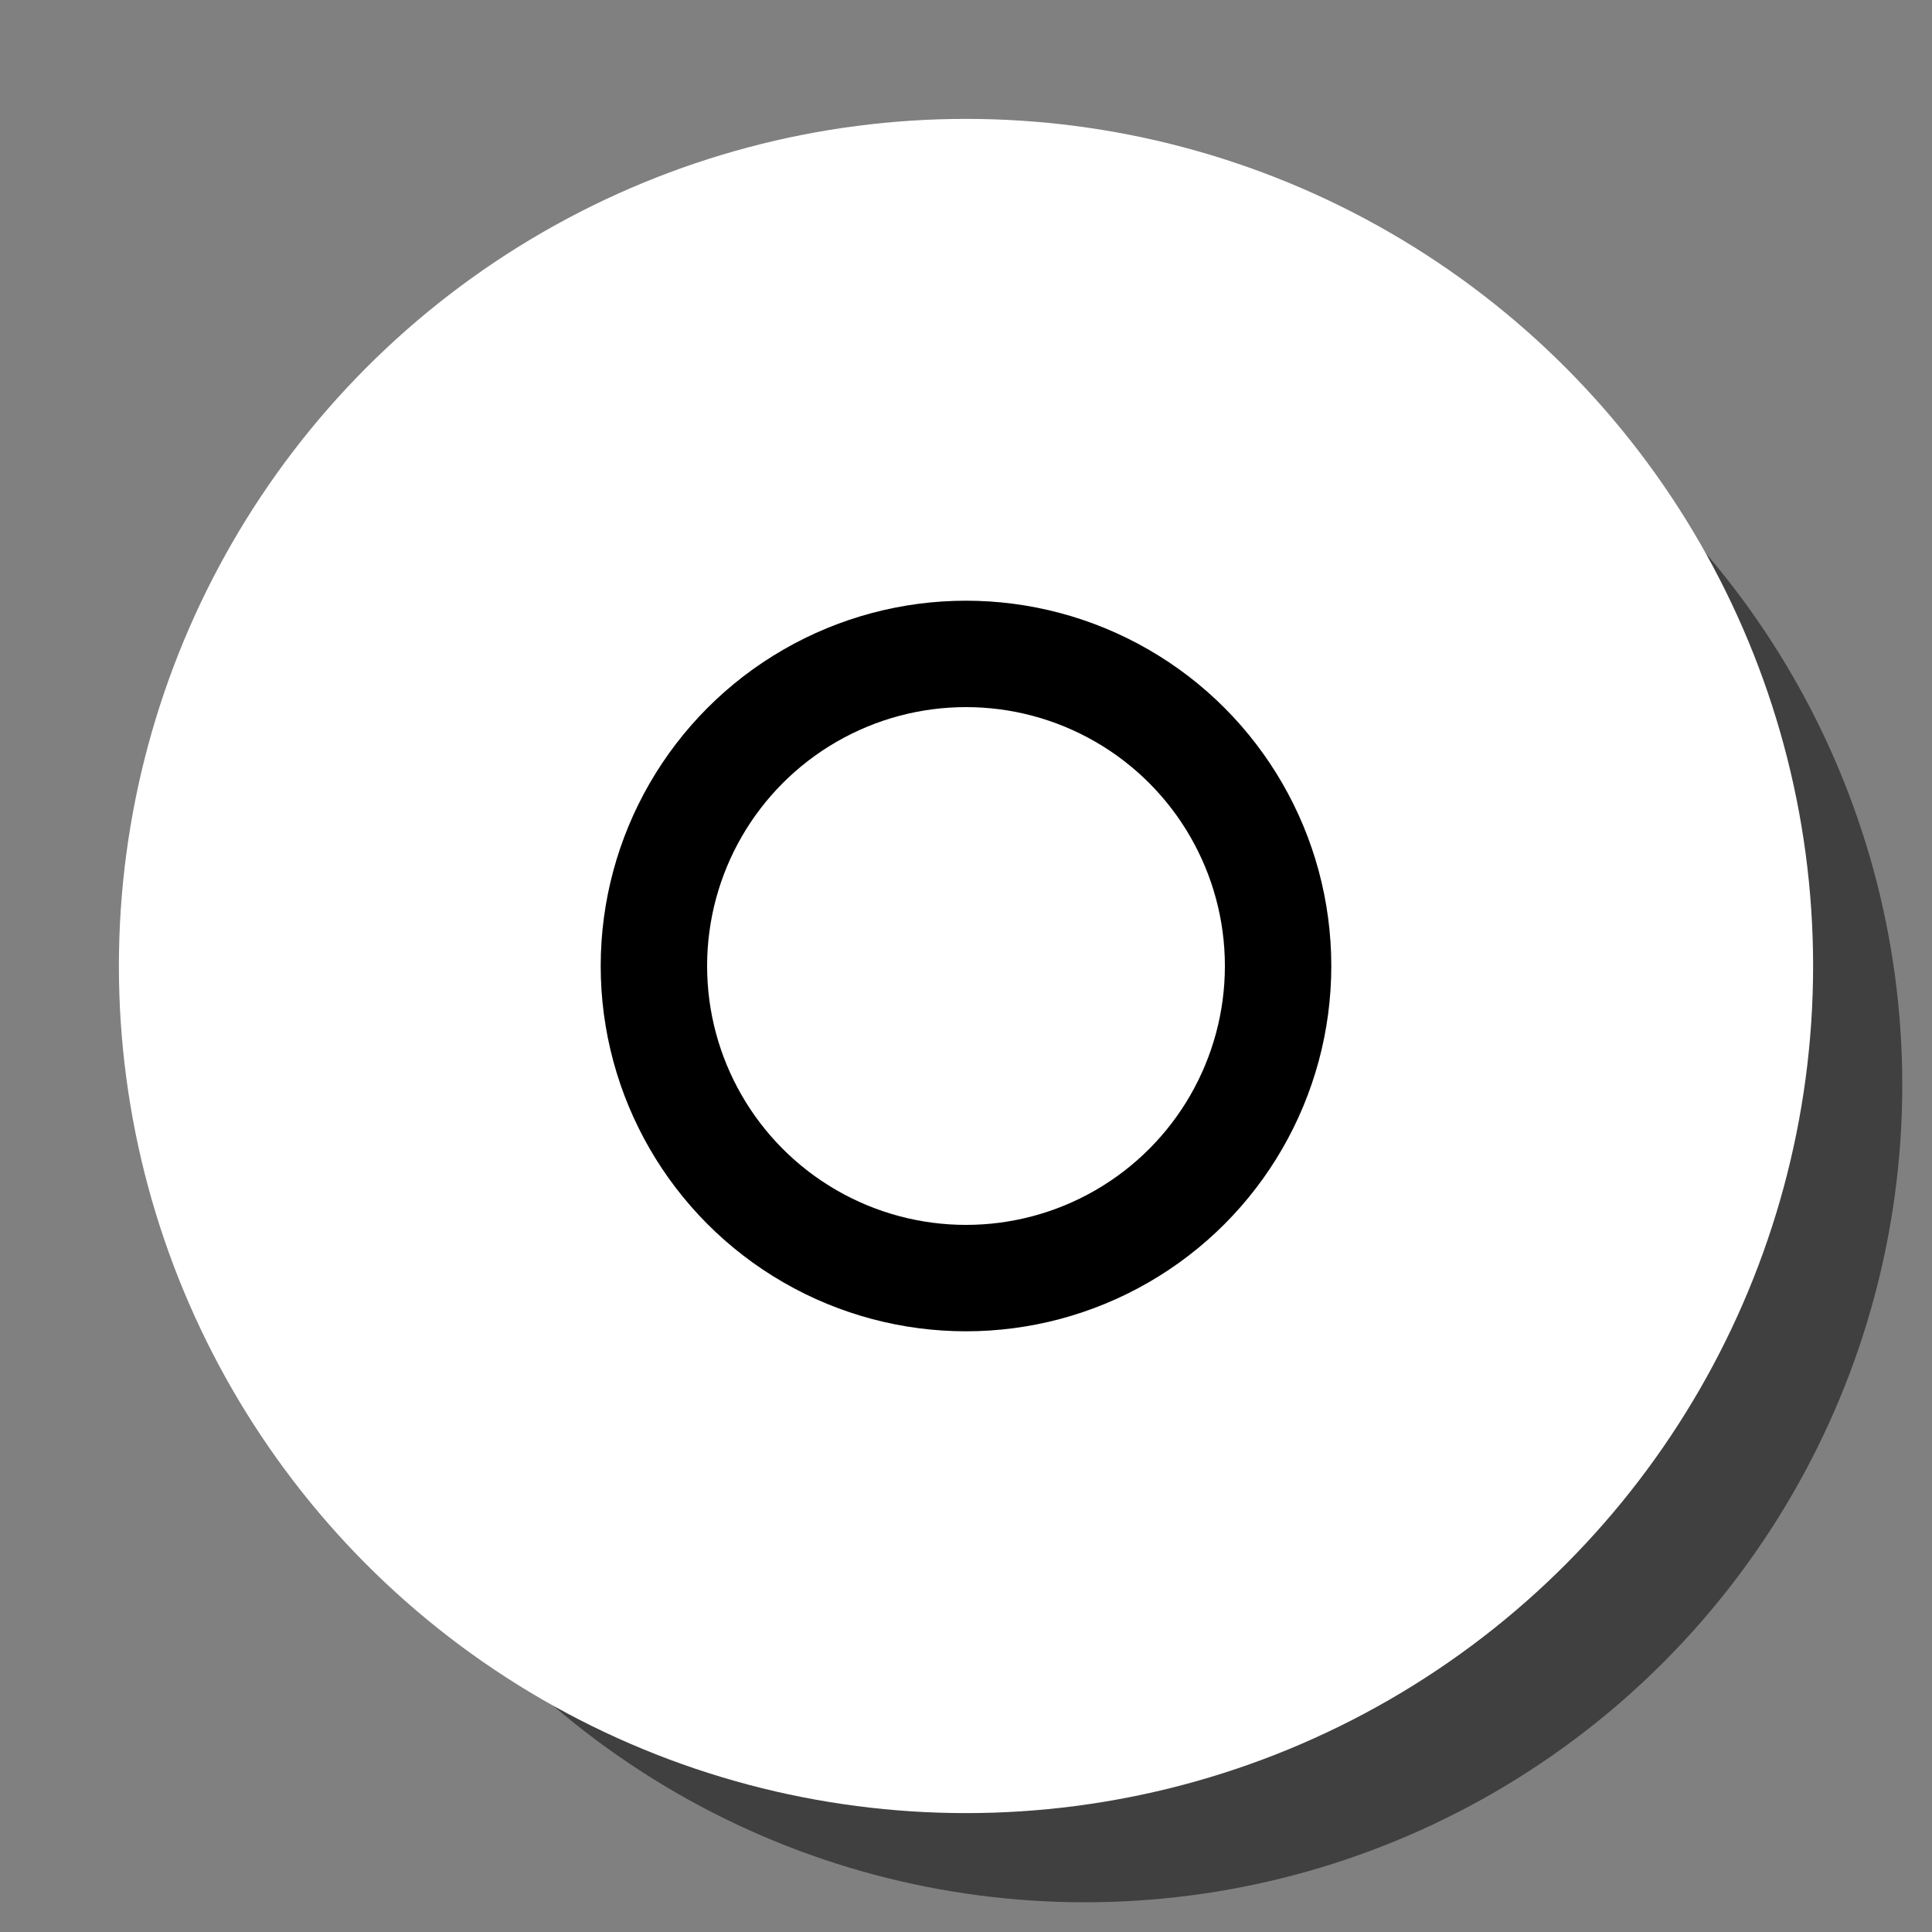 <?xml version="1.0" encoding="UTF-8" standalone="no"?><!DOCTYPE svg PUBLIC "-//W3C//DTD SVG 1.1//EN" "http://www.w3.org/Graphics/SVG/1.1/DTD/svg11.dtd"><svg width="100%" height="100%" viewBox="0 0 65 65" version="1.1" xmlns="http://www.w3.org/2000/svg" xmlns:xlink="http://www.w3.org/1999/xlink" xml:space="preserve" xmlns:serif="http://www.serif.com/" style="fill-rule:evenodd;clip-rule:evenodd;stroke-linecap:round;stroke-linejoin:round;stroke-miterlimit:1.5;"><rect x="0" y="0" width="65" height="65" fill="#808080" stroke="none"/><circle cx="36.5" cy="36.5" r="27.5" style="fill-opacity:0.5;"/><circle cx="32.5" cy="32.5" r="28.5" style="fill:#fff;"/><circle cx="32.5" cy="32.5" r="10.5" style="fill:none;stroke:#000;stroke-width:3.58px;"/></svg>